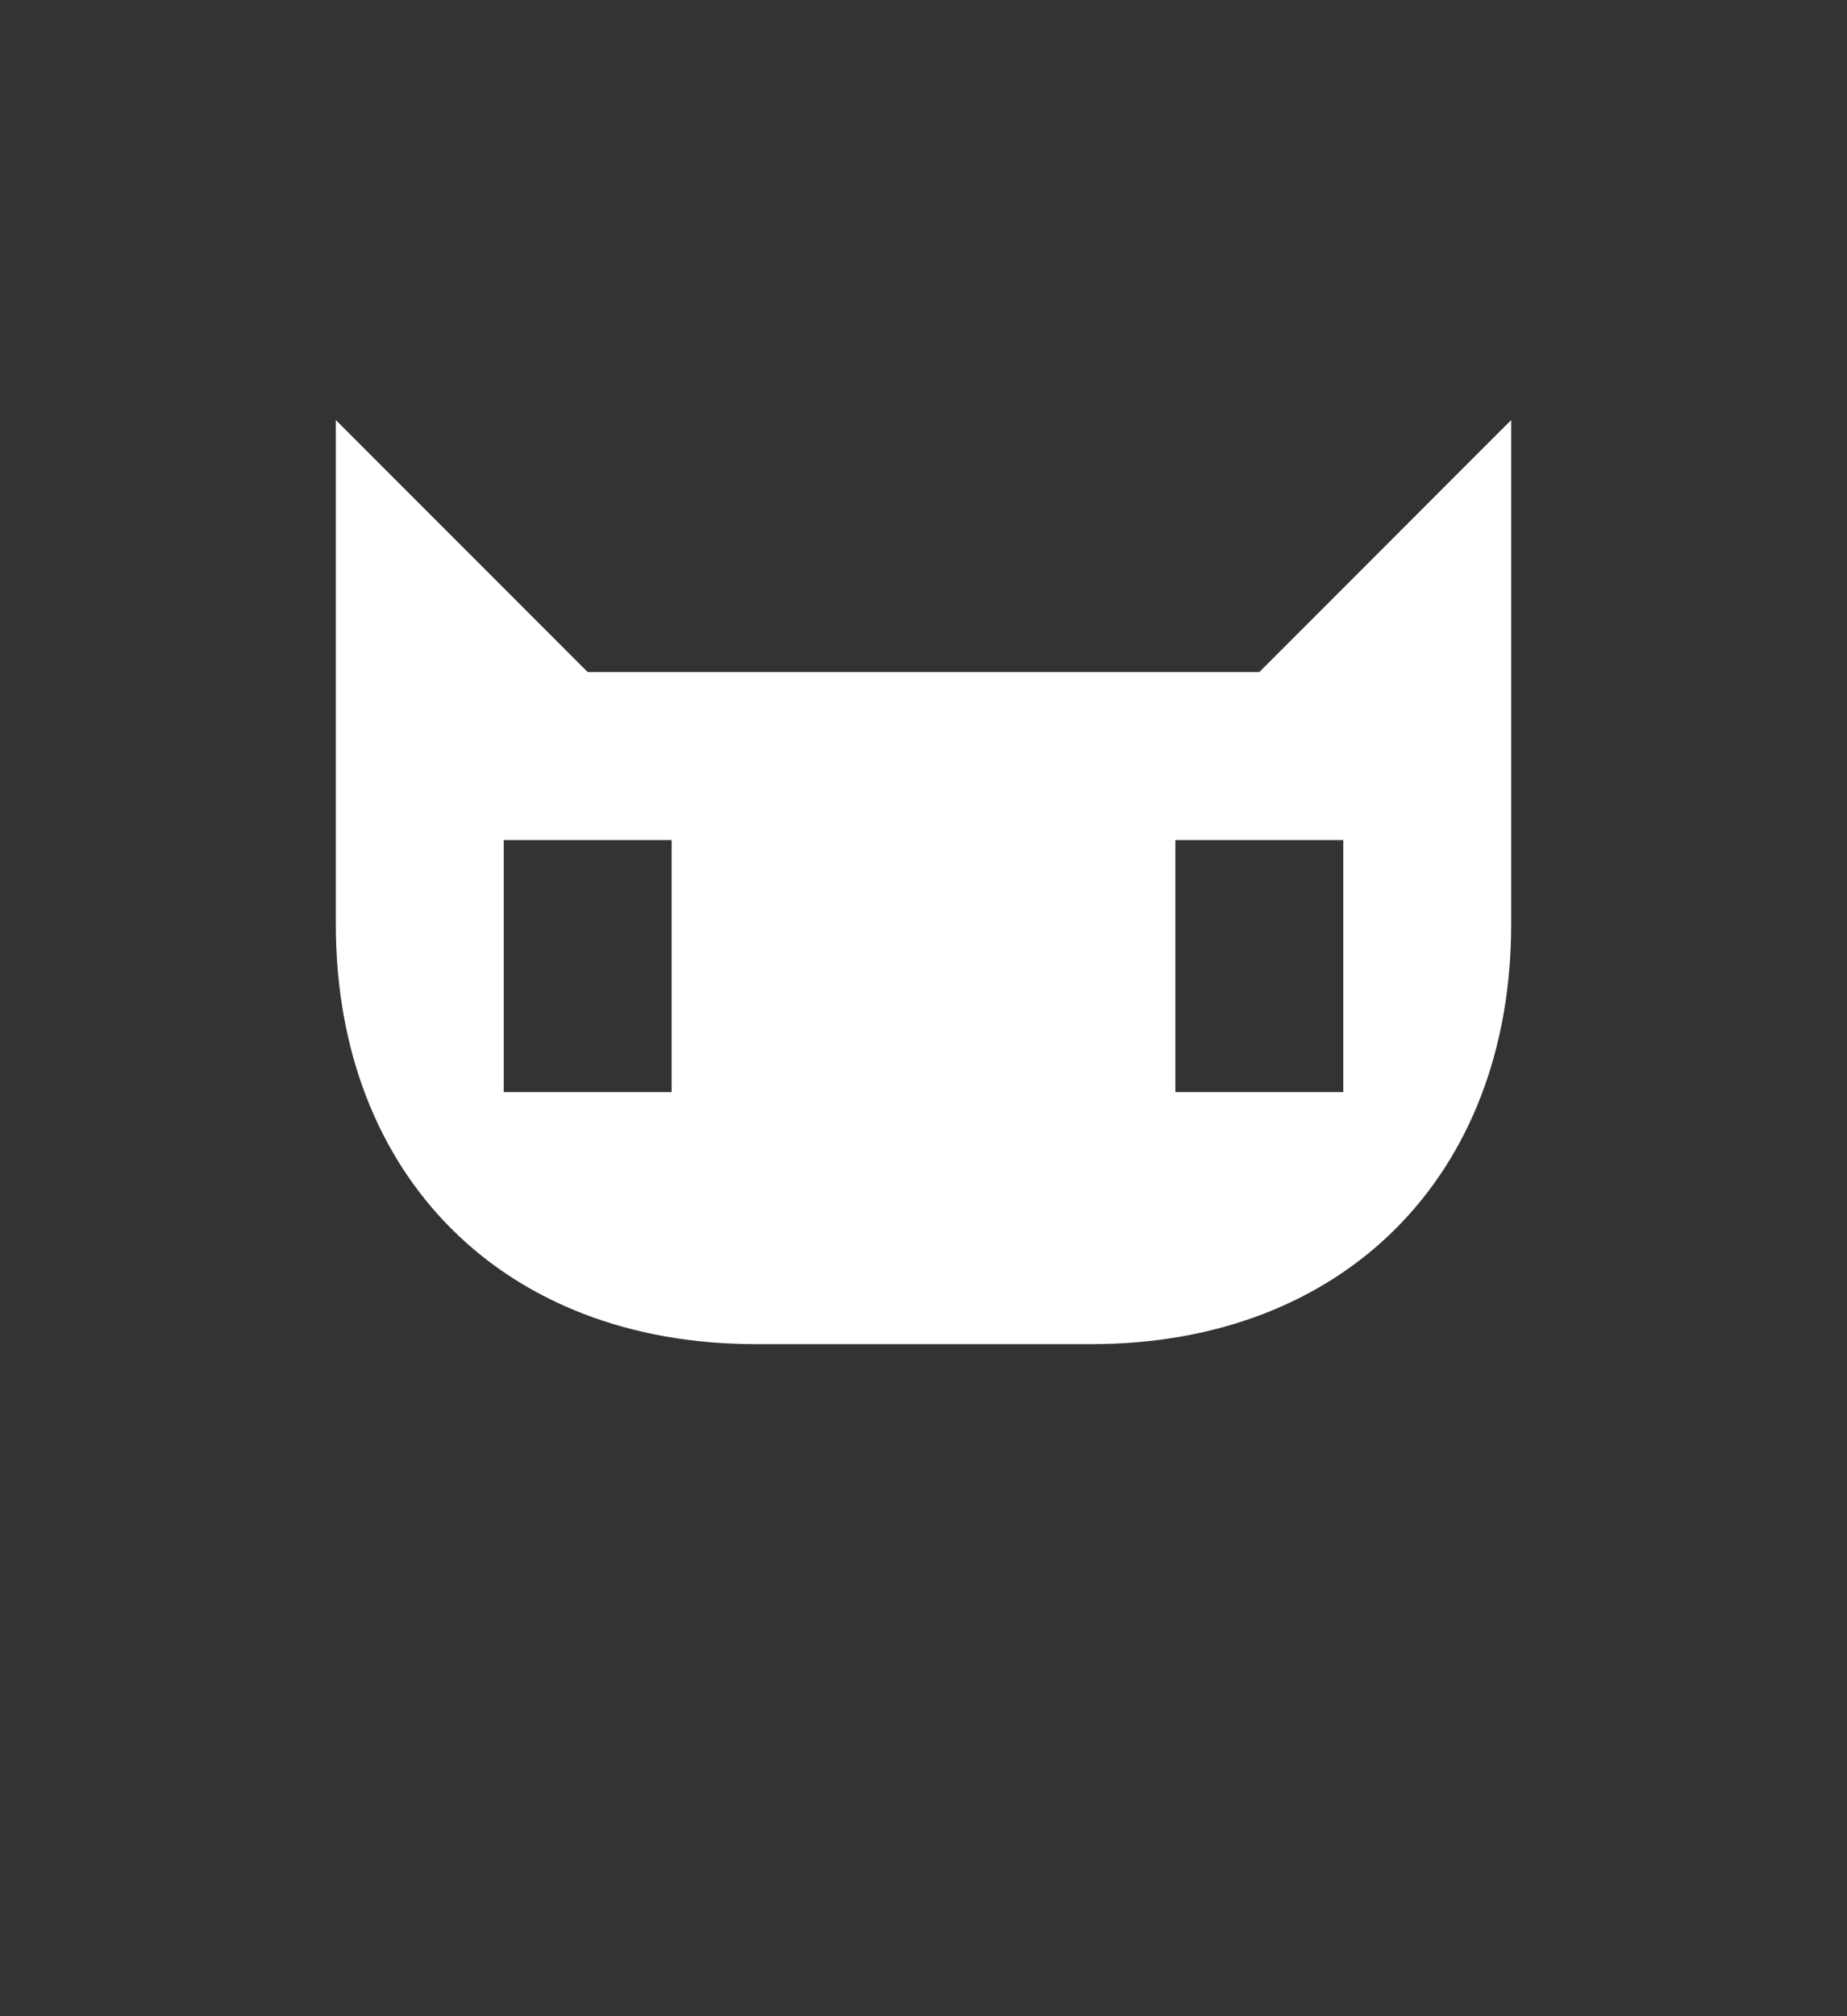 <?xml version="1.0" encoding="UTF-8" standalone="no"?>
<!-- Created with Inkscape (http://www.inkscape.org/) -->

<svg
   version="1.1"
   id="svg2"
   width="11"
   height="12"
   viewBox="0 0 11 12"
   sodipodi:docname="cat.svg"
   inkscape:version="1.2.2 (b0a8486, 2022-12-01)"
   inkscape:export-filename="q.webp"
   inkscape:export-xdpi="192"
   inkscape:export-ydpi="192"
   xml:space="preserve"
   xmlns:inkscape="http://www.inkscape.org/namespaces/inkscape"
   xmlns:sodipodi="http://sodipodi.sourceforge.net/DTD/sodipodi-0.dtd"
   xmlns="http://www.w3.org/2000/svg"
   xmlns:svg="http://www.w3.org/2000/svg"><rect x="0" y="0" width="11" height="12" fill="#333333" stroke="none"/><defs
     id="defs6"><linearGradient
       id="base"
       inkscape:swatch="solid"
       gradientTransform="translate(-20.25,0.5)"><stop
         style="stop-color:#ffffff;stop-opacity:1;"
         offset="0"
         id="stop5664" /></linearGradient><linearGradient
       id="background_top"><stop
         style="stop-color:#000000;stop-opacity:1;"
         offset="0"
         id="stop27298" /></linearGradient><linearGradient
       id="background_main"><stop
         style="stop-color:#1d2b53;stop-opacity:1;"
         offset="0"
         id="stop27082" /></linearGradient><linearGradient
       id="tab_active_foreground"><stop
         style="stop-color:#1d2b53;stop-opacity:1;"
         offset="0"
         id="stop25403" /></linearGradient><linearGradient
       id="tab_active_surface"><stop
         style="stop-color:#c2c3c7;stop-opacity:1;"
         offset="0"
         id="stop25259" /></linearGradient><linearGradient
       id="tab_active_side"><stop
         style="stop-color:#83769c;stop-opacity:1;"
         offset="0"
         id="stop25251" /></linearGradient><linearGradient
       id="tab_inactive_foreground"><stop
         style="stop-color:#000000;stop-opacity:1;"
         offset="0"
         id="stop25014" /></linearGradient><linearGradient
       id="tab_inactive_surface"><stop
         style="stop-color:#83769c;stop-opacity:1;"
         offset="0"
         id="stop25008" /></linearGradient><linearGradient
       id="tab_inactive_side"><stop
         style="stop-color:#5f574f;stop-opacity:1;"
         offset="0"
         id="stop24946" /></linearGradient><linearGradient
       id="keycap_foreground_secondary"
       gradientTransform="translate(-714.5,-168.75)"><stop
         style="stop-color:#83769c;stop-opacity:1;"
         offset="0"
         id="stop7613" /></linearGradient><linearGradient
       id="keycap_foreground_main"
       gradientTransform="matrix(0,-23.564,18.182,0,813.561,2325.786)"><stop
         style="stop-color:#c2c3c7;stop-opacity:1;"
         offset="0"
         id="stop2822" /></linearGradient><linearGradient
       id="keycap_surface"
       gradientTransform="matrix(0.019,0,0,0.019,119.083,21.222)"><stop
         style="stop-color:#000000;stop-opacity:1;"
         offset="0"
         id="stop1527" /></linearGradient><linearGradient
       id="keycap_border"><stop
         style="stop-color:#83769c;stop-opacity:1;"
         offset="0"
         id="stop1521" /></linearGradient><linearGradient
       id="keycap_side"><stop
         style="stop-color:#5f574f;stop-opacity:1;"
         offset="0"
         id="stop1515" /></linearGradient><linearGradient
       id="keycap_foreground_main-3"
       gradientTransform="matrix(0,-23.564,18.184,0,1259.171,2444.427)"><stop
         style="stop-color:#c2c3c7;stop-opacity:1;"
         offset="0"
         id="stop2822-6" /></linearGradient><linearGradient
       id="keycap_foreground_main-7"
       gradientTransform="matrix(0,-23.564,18.184,0,1232.171,2444.677)"><stop
         style="stop-color:#c2c3c7;stop-opacity:1;"
         offset="0"
         id="stop2822-5" /></linearGradient><linearGradient
       id="keycap_foreground_main-35"
       gradientTransform="matrix(0,-23.564,18.184,0,1229.921,2444.677)"><stop
         style="stop-color:#c2c3c7;stop-opacity:1;"
         offset="0"
         id="stop2822-62" /></linearGradient><linearGradient
       id="keycap_foreground_main-9"
       gradientTransform="matrix(0,-23.564,18.184,0,1202.671,2444.177)"><stop
         style="stop-color:#c2c3c7;stop-opacity:1;"
         offset="0"
         id="stop2822-1" /></linearGradient><linearGradient
       id="keycap_foreground_main-2"
       gradientTransform="matrix(0,-23.564,18.184,0,1193.421,2444.927)"><stop
         style="stop-color:#c2c3c7;stop-opacity:1;"
         offset="0"
         id="stop2822-7" /></linearGradient><linearGradient
       id="keycap_foreground_main-0"
       gradientTransform="matrix(0,-23.564,18.184,0,1190.671,2445.177)"><stop
         style="stop-color:#c2c3c7;stop-opacity:1;"
         offset="0"
         id="stop2822-9" /></linearGradient><linearGradient
       id="keycap_foreground_main-36"
       gradientTransform="matrix(0,-23.564,18.184,0,1177.671,2445.177)"><stop
         style="stop-color:#c2c3c7;stop-opacity:1;"
         offset="0"
         id="stop2822-0" /></linearGradient><linearGradient
       id="keycap_foreground_main-6"
       gradientTransform="matrix(0,-23.564,18.184,0,1163.671,2444.177)"><stop
         style="stop-color:#c2c3c7;stop-opacity:1;"
         offset="0"
         id="stop2822-2" /></linearGradient><linearGradient
       id="keycap_foreground_main-61"
       gradientTransform="matrix(0,-23.564,18.184,0,1151.671,2445.177)"><stop
         style="stop-color:#c2c3c7;stop-opacity:1;"
         offset="0"
         id="stop2822-8" /></linearGradient><linearGradient
       id="keycap_foreground_main-79"
       gradientTransform="matrix(0,-23.564,18.184,0,1138.671,2445.177)"><stop
         style="stop-color:#c2c3c7;stop-opacity:1;"
         offset="0"
         id="stop2822-20" /></linearGradient><linearGradient
       id="keycap_foreground_main-23"
       gradientTransform="matrix(0,-23.564,18.184,0,1252.671,2429.177)"><stop
         style="stop-color:#c2c3c7;stop-opacity:1;"
         offset="0"
         id="stop2822-75" /></linearGradient><linearGradient
       id="keycap_foreground_main-92"
       gradientTransform="matrix(0,-31.112,28.682,0,1954.636,3207.826)"><stop
         style="stop-color:#c2c3c7;stop-opacity:1;"
         offset="0"
         id="stop2822-28" /></linearGradient><linearGradient
       id="keycap_foreground_main-97"
       gradientTransform="matrix(0,-23.564,18.184,0,1226.671,2429.177)"><stop
         style="stop-color:#c2c3c7;stop-opacity:1;"
         offset="0"
         id="stop2822-3" /></linearGradient><linearGradient
       id="keycap_foreground_main-612"
       gradientTransform="matrix(0,-23.564,18.184,0,1212.671,2428.177)"><stop
         style="stop-color:#c2c3c7;stop-opacity:1;"
         offset="0"
         id="stop2822-93" /></linearGradient><linearGradient
       id="keycap_foreground_main-1"
       gradientTransform="matrix(0,-23.564,18.184,0,1199.671,2428.177)"><stop
         style="stop-color:#c2c3c7;stop-opacity:1;"
         offset="0"
         id="stop2822-94" /></linearGradient><linearGradient
       id="keycap_foreground_main-78"
       gradientTransform="matrix(0,-23.564,18.184,0,1186.671,2428.177)"><stop
         style="stop-color:#c2c3c7;stop-opacity:1;"
         offset="0"
         id="stop2822-4" /></linearGradient><linearGradient
       id="keycap_foreground_main-5"
       gradientTransform="matrix(0,-23.564,18.184,0,1173.671,2428.177)"><stop
         style="stop-color:#c2c3c7;stop-opacity:1;"
         offset="0"
         id="stop2822-03" /></linearGradient><linearGradient
       id="keycap_foreground_main-610"
       gradientTransform="matrix(0,-23.564,18.184,0,1160.671,2428.177)"><stop
         style="stop-color:#c2c3c7;stop-opacity:1;"
         offset="0"
         id="stop2822-63" /></linearGradient><linearGradient
       id="keycap_foreground_main-20"
       gradientTransform="matrix(0,-23.564,18.184,0,1148.671,2429.177)"><stop
         style="stop-color:#c2c3c7;stop-opacity:1;"
         offset="0"
         id="stop2822-61" /></linearGradient><linearGradient
       id="keycap_foreground_main-55"
       gradientTransform="matrix(0,-23.564,18.184,0,1245.671,2412.177)"><stop
         style="stop-color:#c2c3c7;stop-opacity:1;"
         offset="0"
         id="stop2822-47" /></linearGradient><linearGradient
       id="keycap_foreground_main-65"
       gradientTransform="matrix(0,-23.564,18.184,0,1233.671,2413.177)"><stop
         style="stop-color:#c2c3c7;stop-opacity:1;"
         offset="0"
         id="stop2822-69" /></linearGradient><linearGradient
       id="keycap_foreground_main-37"
       gradientTransform="matrix(0,-23.564,18.184,0,1219.671,2412.427)"><stop
         style="stop-color:#c2c3c7;stop-opacity:1;"
         offset="0"
         id="stop2822-45" /></linearGradient></defs><sodipodi:namedview
     id="namedview4"
     pagecolor="#7e2553"
     bordercolor="#000000"
     borderopacity="0.302"
     inkscape:showpageshadow="true"
     inkscape:pageopacity="0"
     inkscape:pagecheckerboard="true"
     inkscape:deskcolor="#1d2b53"
     showgrid="true"
     inkscape:zoom="75.363636"
     inkscape:cx="5.4933655"
     inkscape:cy="5.513269"
     inkscape:window-width="1888"
     inkscape:window-height="1038"
     inkscape:window-x="16"
     inkscape:window-y="0"
     inkscape:window-maximized="1"
     inkscape:current-layer="svg2"
     showborder="true"
     borderlayer="true"><inkscape:grid
       type="xygrid"
       id="grid794"
       empspacing="9999"
       spacingx="0.25"
       spacingy="0.25"
       dotted="true"
       originx="0"
       originy="0"
       empcolor="#c2c3c7"
       empopacity="0.302"
       color="#c2c3c7"
       opacity="0.149" /><inkscape:grid
       type="xygrid"
       id="grid1166"
       empspacing="8"
       originx="0"
       originy="0"
       color="#c2c3c7"
       opacity="0.149"
       empcolor="#c2c3c7"
       empopacity="0.302" /></sodipodi:namedview><path
     id="path6393"
     style="display:inline;fill:url(#base);fill-opacity:1"
     d="m 2,2.5 v 3 C 2,7 3,8 4.5,8 h 2 C 8,8 9,7 9,5.5 v -3 L 7.5,4 h -4 z M 3,5 H 4 V 6.5 H 3 Z M 7,5 H 8 V 6.5 H 7 Z"
     sodipodi:nodetypes="csssscccccccccccccc"
     inkscape:label="cat" /></svg>
